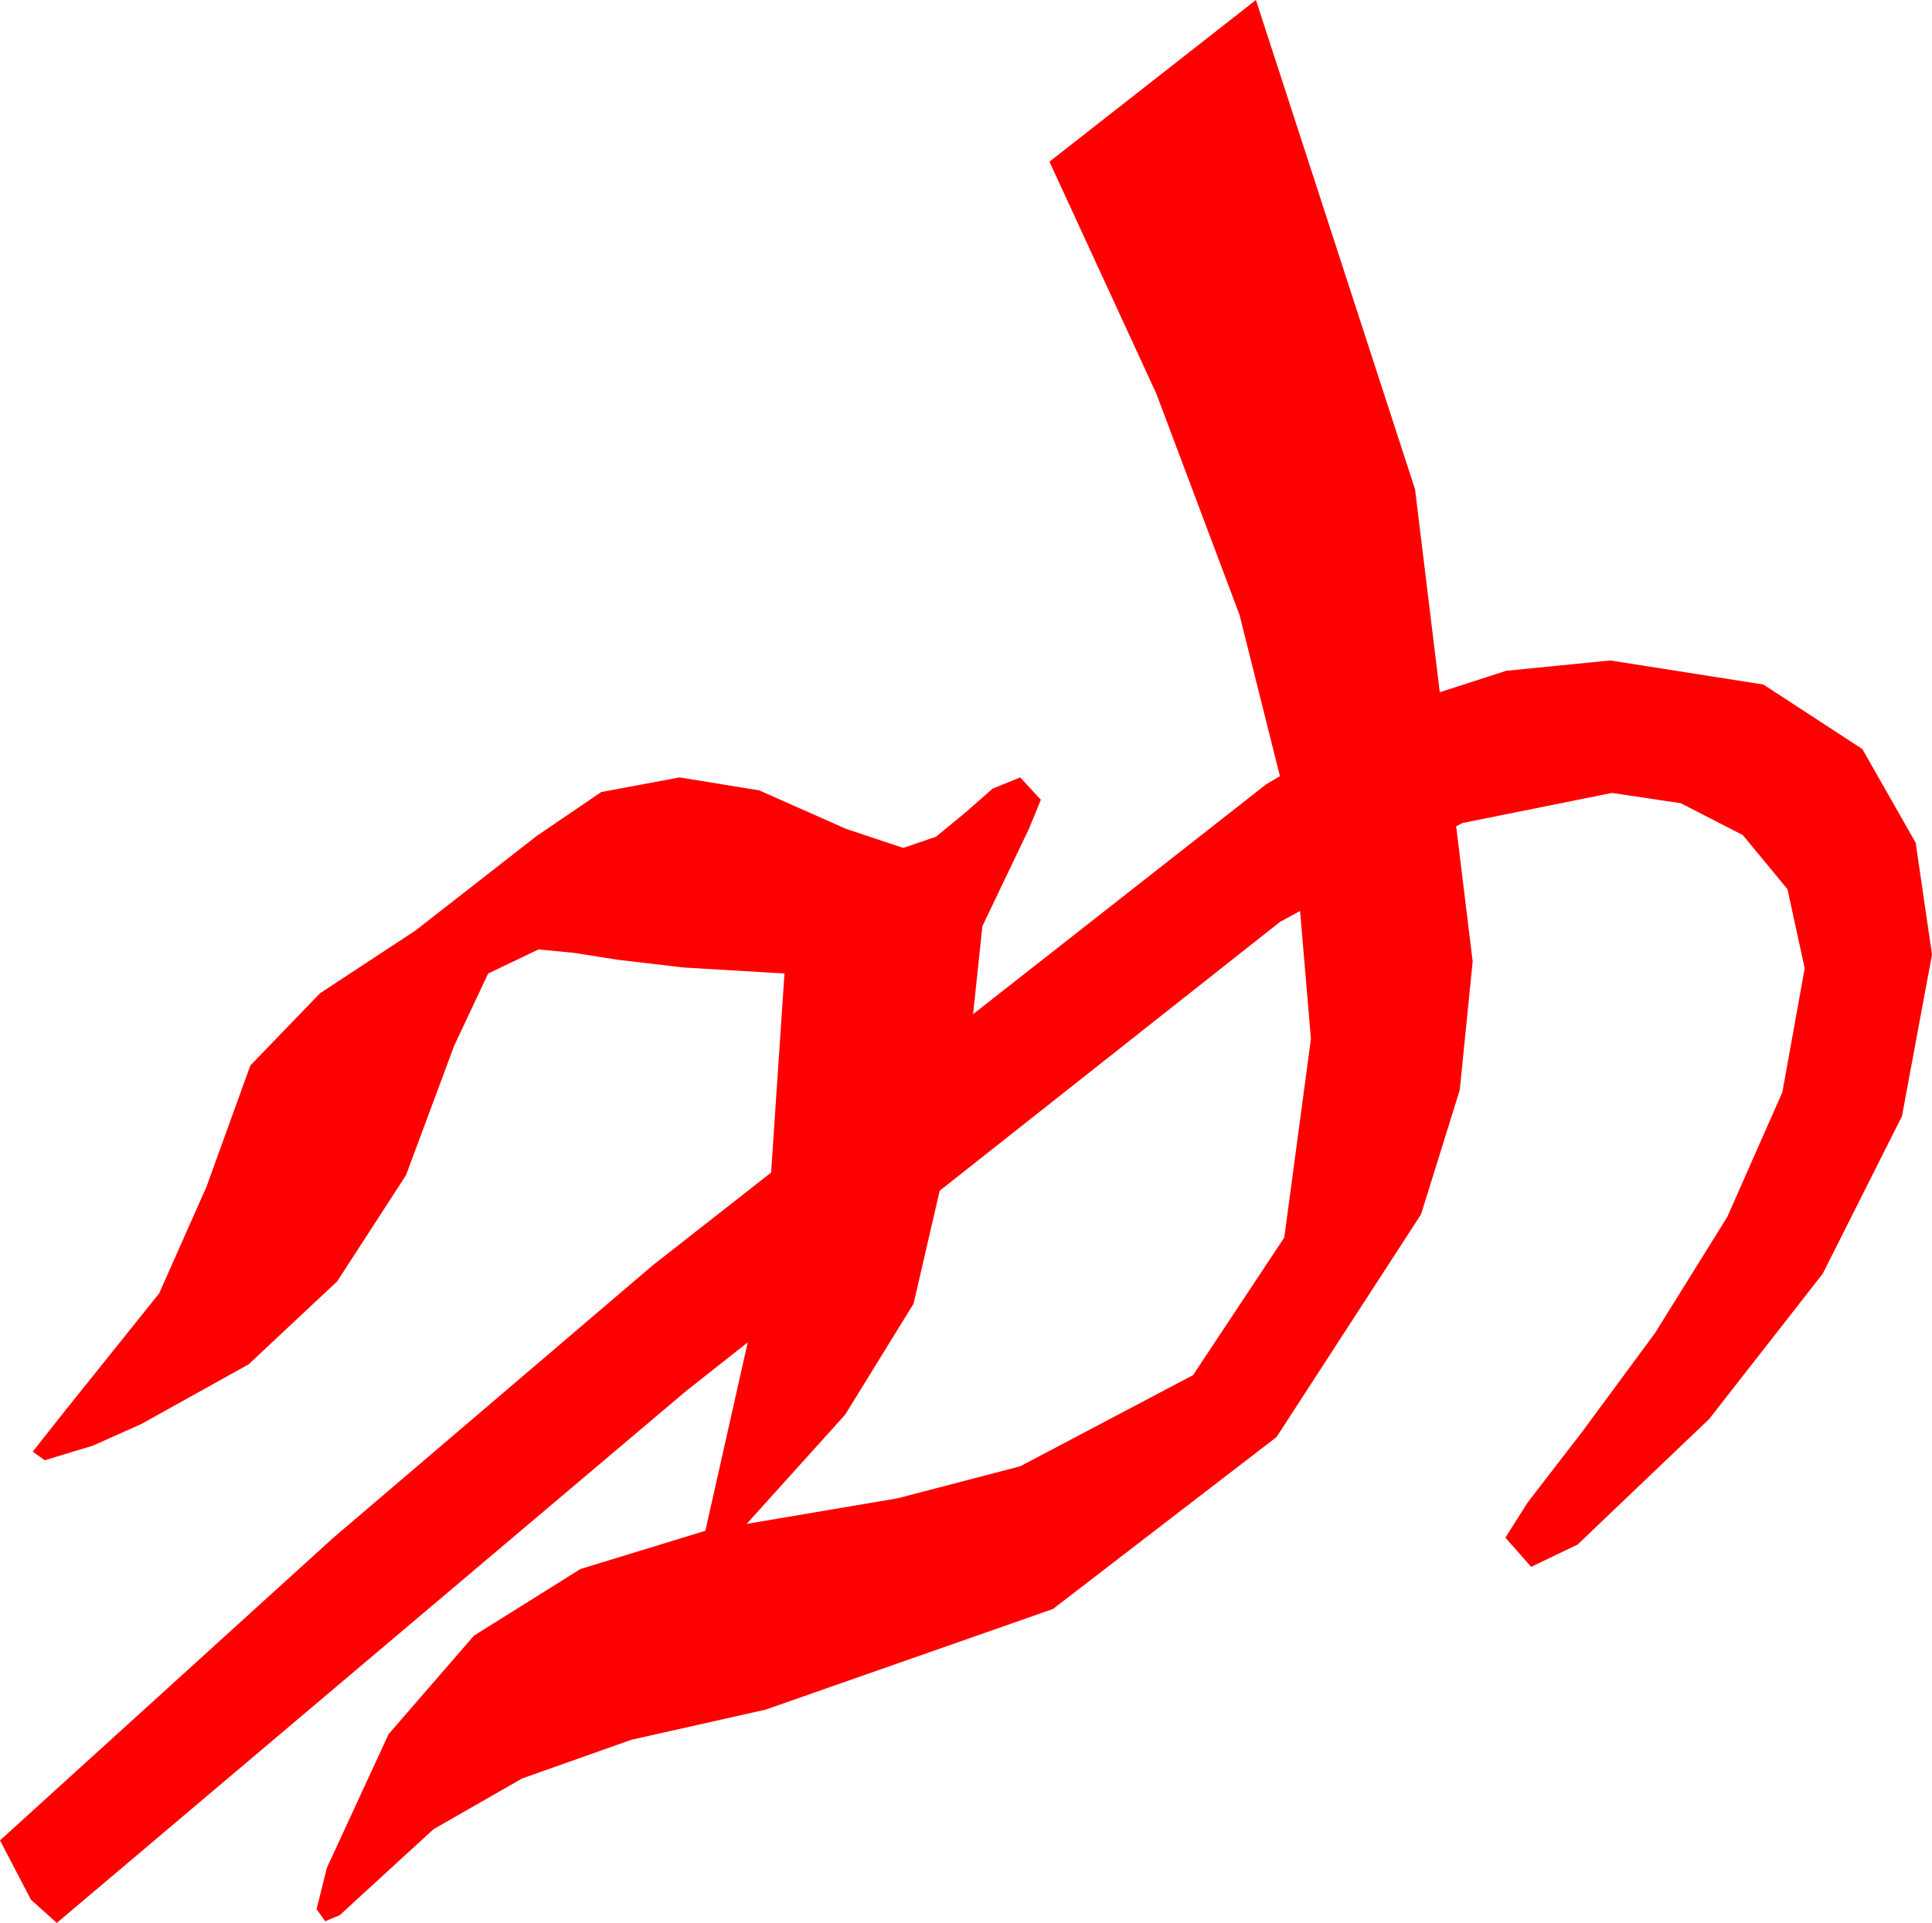 <?xml version="1.0" encoding="utf-8"?>
<!DOCTYPE svg PUBLIC "-//W3C//DTD SVG 1.1//EN" "http://www.w3.org/Graphics/SVG/1.1/DTD/svg11.dtd">
<svg width="32.9" height="32.754" xmlns="http://www.w3.org/2000/svg" xmlns:xlink="http://www.w3.org/1999/xlink" xmlns:xml="http://www.w3.org/XML/1998/namespace" version="1.1">
  <g>
    <g>
      <path style="fill:#FF0000;fill-opacity:1" d="M22.139,15.517L21.797,15.703 16.002,20.282 15.557,22.207 14.392,24.097 12.715,25.957 15.286,25.521 17.373,24.976 20.317,23.423 21.87,21.079 22.324,17.695 22.139,15.517z M21.387,0L24.097,8.335 24.518,11.791 25.649,11.426 27.422,11.25 30.029,11.66 31.714,12.759 32.622,14.355 32.9,16.26 32.388,19.014 31.04,21.694 29.106,24.17 26.865,26.309 26.074,26.689 25.635,26.191 26.016,25.591 26.953,24.375 28.184,22.705 29.414,20.728 30.352,18.604 30.732,16.494 30.439,15.146 29.678,14.224 28.623,13.682 27.451,13.506 24.902,14.019 24.797,14.076 25.078,16.377 24.858,18.567 24.199,20.684 21.738,24.478 17.93,27.407 13.037,29.121 10.752,29.634 8.892,30.293 7.383,31.157 6.152,32.285 5.786,32.622 5.537,32.725 5.391,32.52 5.566,31.816 6.617,29.539 8.071,27.861 9.884,26.726 12.012,26.074 12.733,22.865 11.675,23.701 0.967,32.754 0.527,32.358 0,31.348 5.662,26.206 11.104,21.562 13.131,19.973 13.359,16.582 11.631,16.479 10.518,16.348 9.771,16.23 9.17,16.172 8.313,16.582 7.734,17.812 6.914,20.017 5.742,21.826 4.233,23.24 2.402,24.258 1.582,24.624 0.762,24.873 0.557,24.727 1.113,24.023 2.71,22.031 3.516,20.215 4.263,18.149 5.449,16.919 7.075,15.85 9.141,14.238 10.239,13.491 11.572,13.242 12.927,13.462 14.414,14.121 15.381,14.443 15.938,14.253 16.436,13.843 16.904,13.433 17.373,13.242 17.725,13.623 17.52,14.121 16.729,15.776 16.571,17.274 21.562,13.359 21.796,13.221 21.108,10.474 19.691,6.705 17.871,2.754 21.387,0z" />
    </g>
  </g>
</svg>